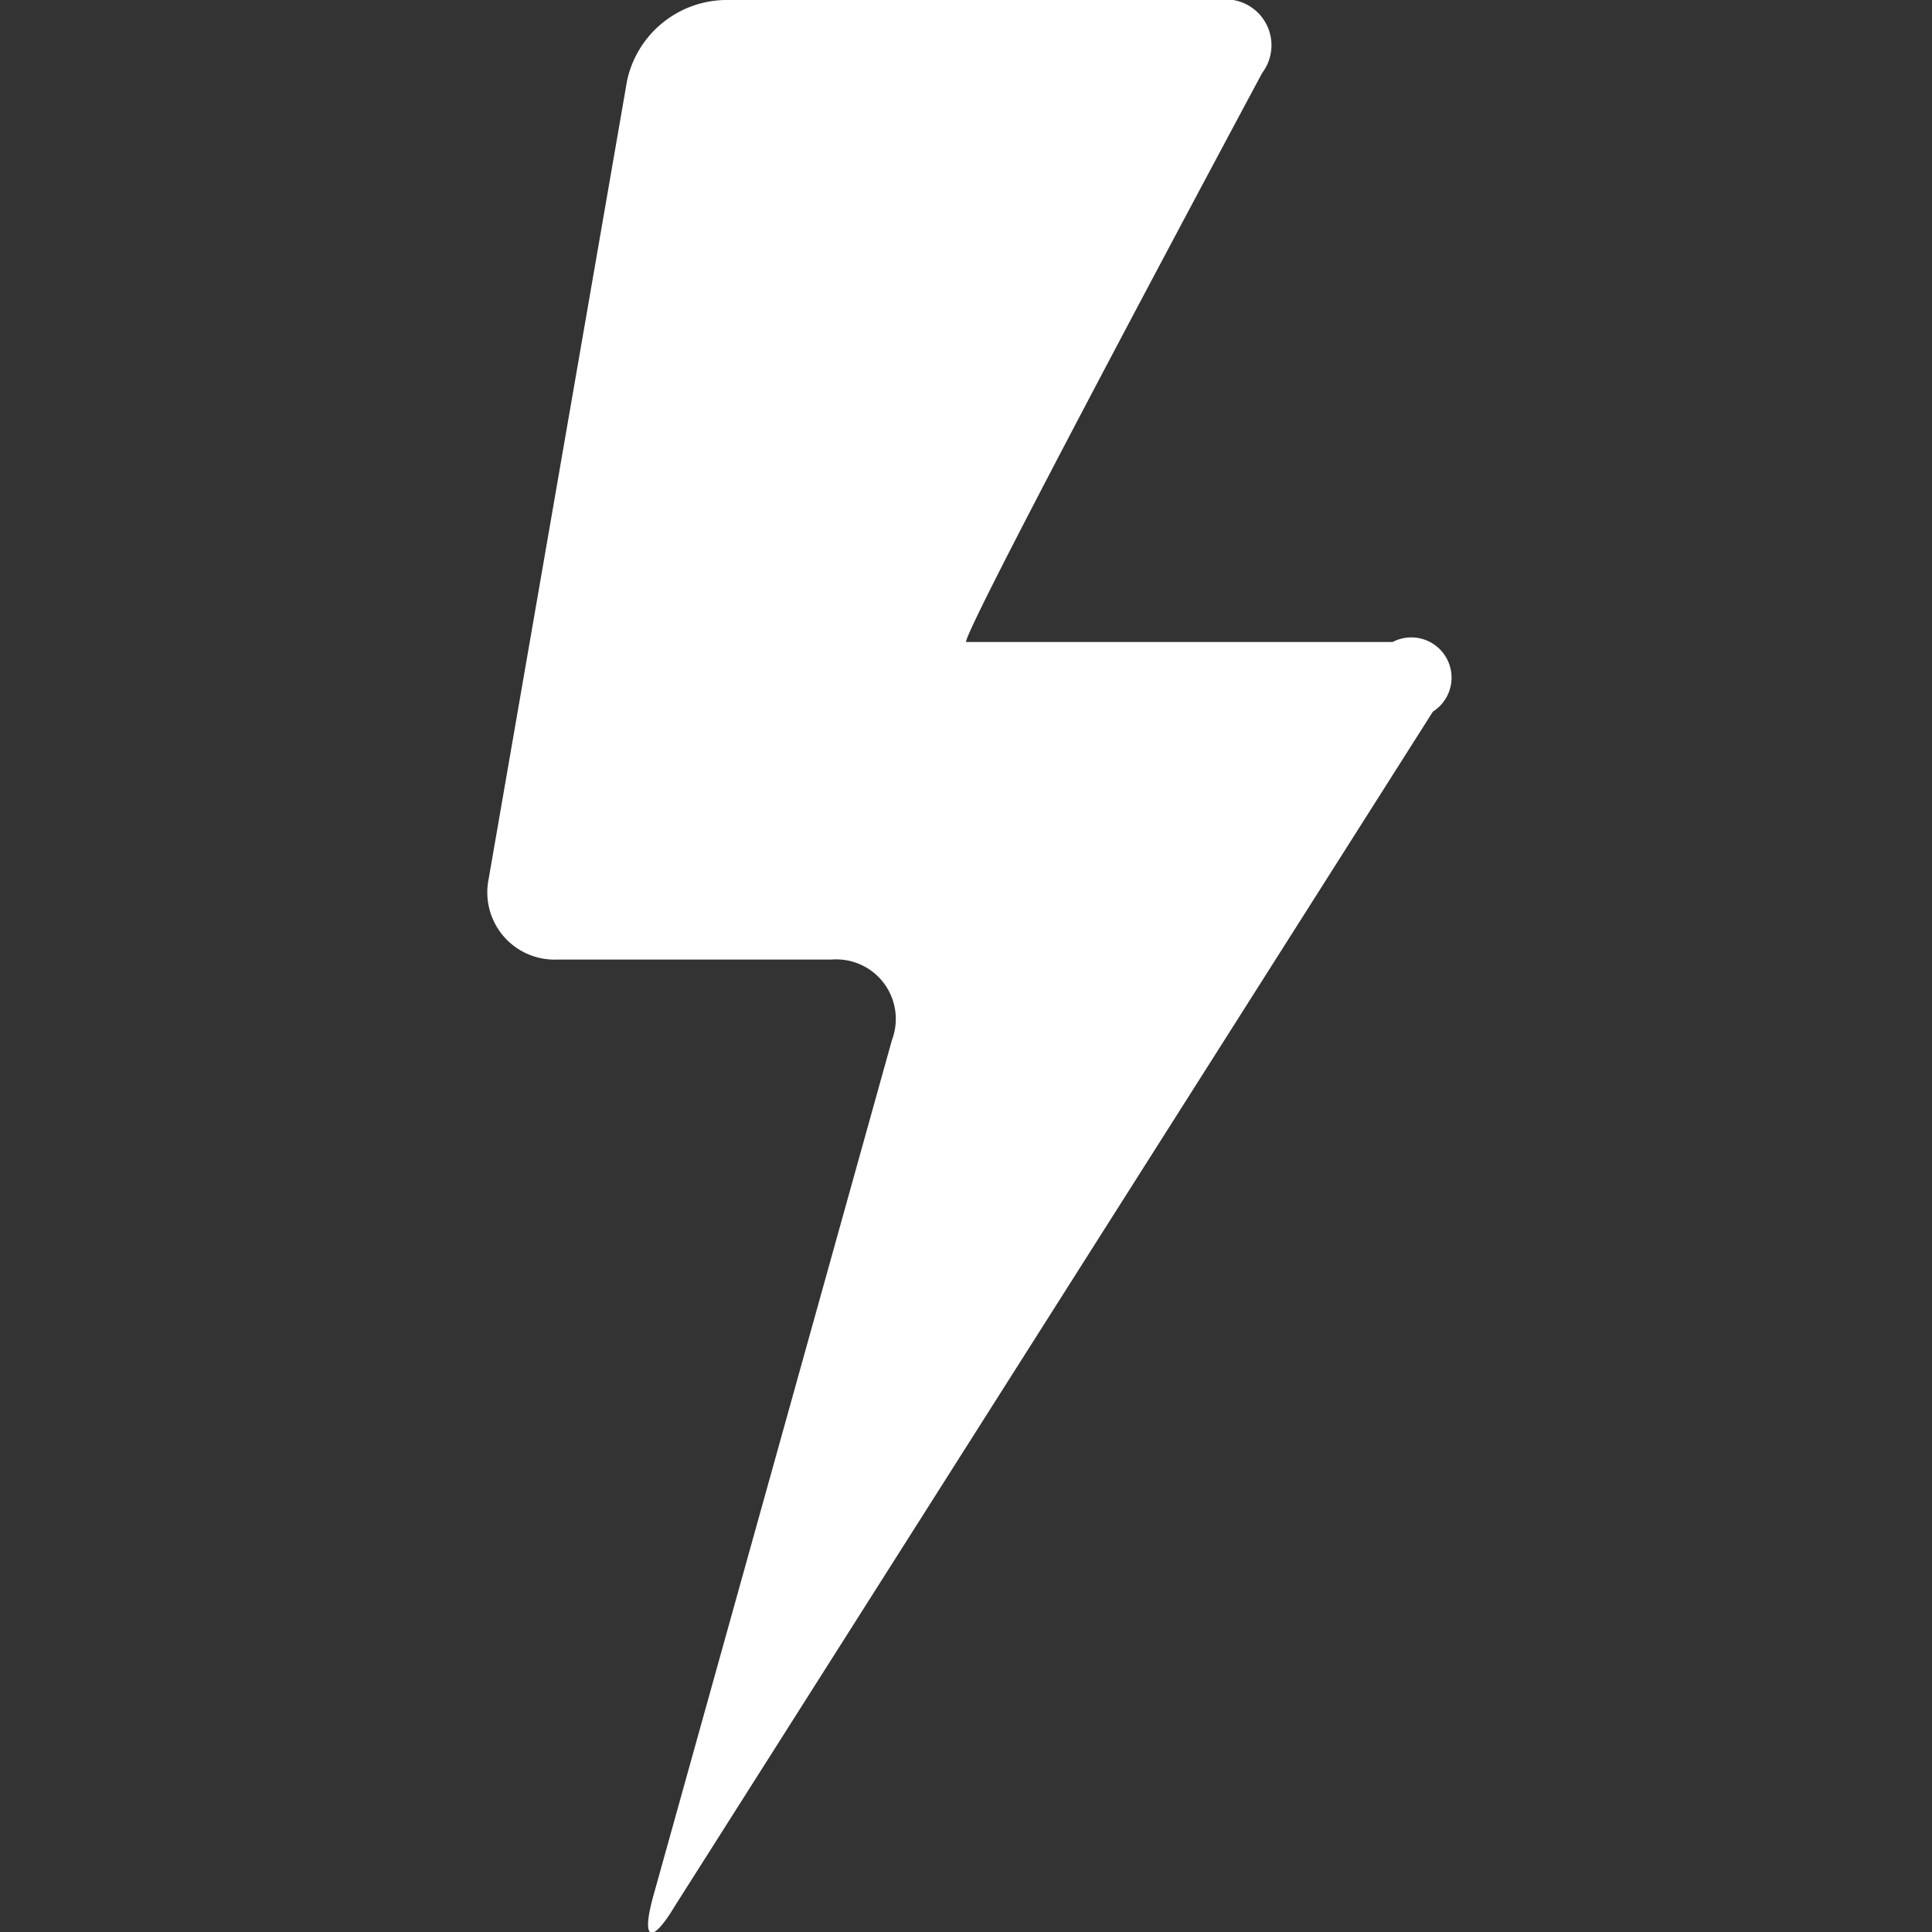 <svg id="fill" xmlns="http://www.w3.org/2000/svg" viewBox="0 0 48 48"><rect x="0" y="0" width="48" height="48" fill="#333333" stroke="none"/><title>Filled_</title><path fill="#fff" d="M30.26,0a1.14,1.14,0,0,1,1.1,1.81S24,15.53,24,15.95H34.6a1,1,0,0,1,1,1.73L16.77,47.35c-0.6,1-.84.84-0.54-0.24l5.93-21.27a1.48,1.48,0,0,0-1.5-2H13.84a1.67,1.67,0,0,1-1.7-2L15.58,2A2.54,2.54,0,0,1,18,0H30.26Z"/></svg>